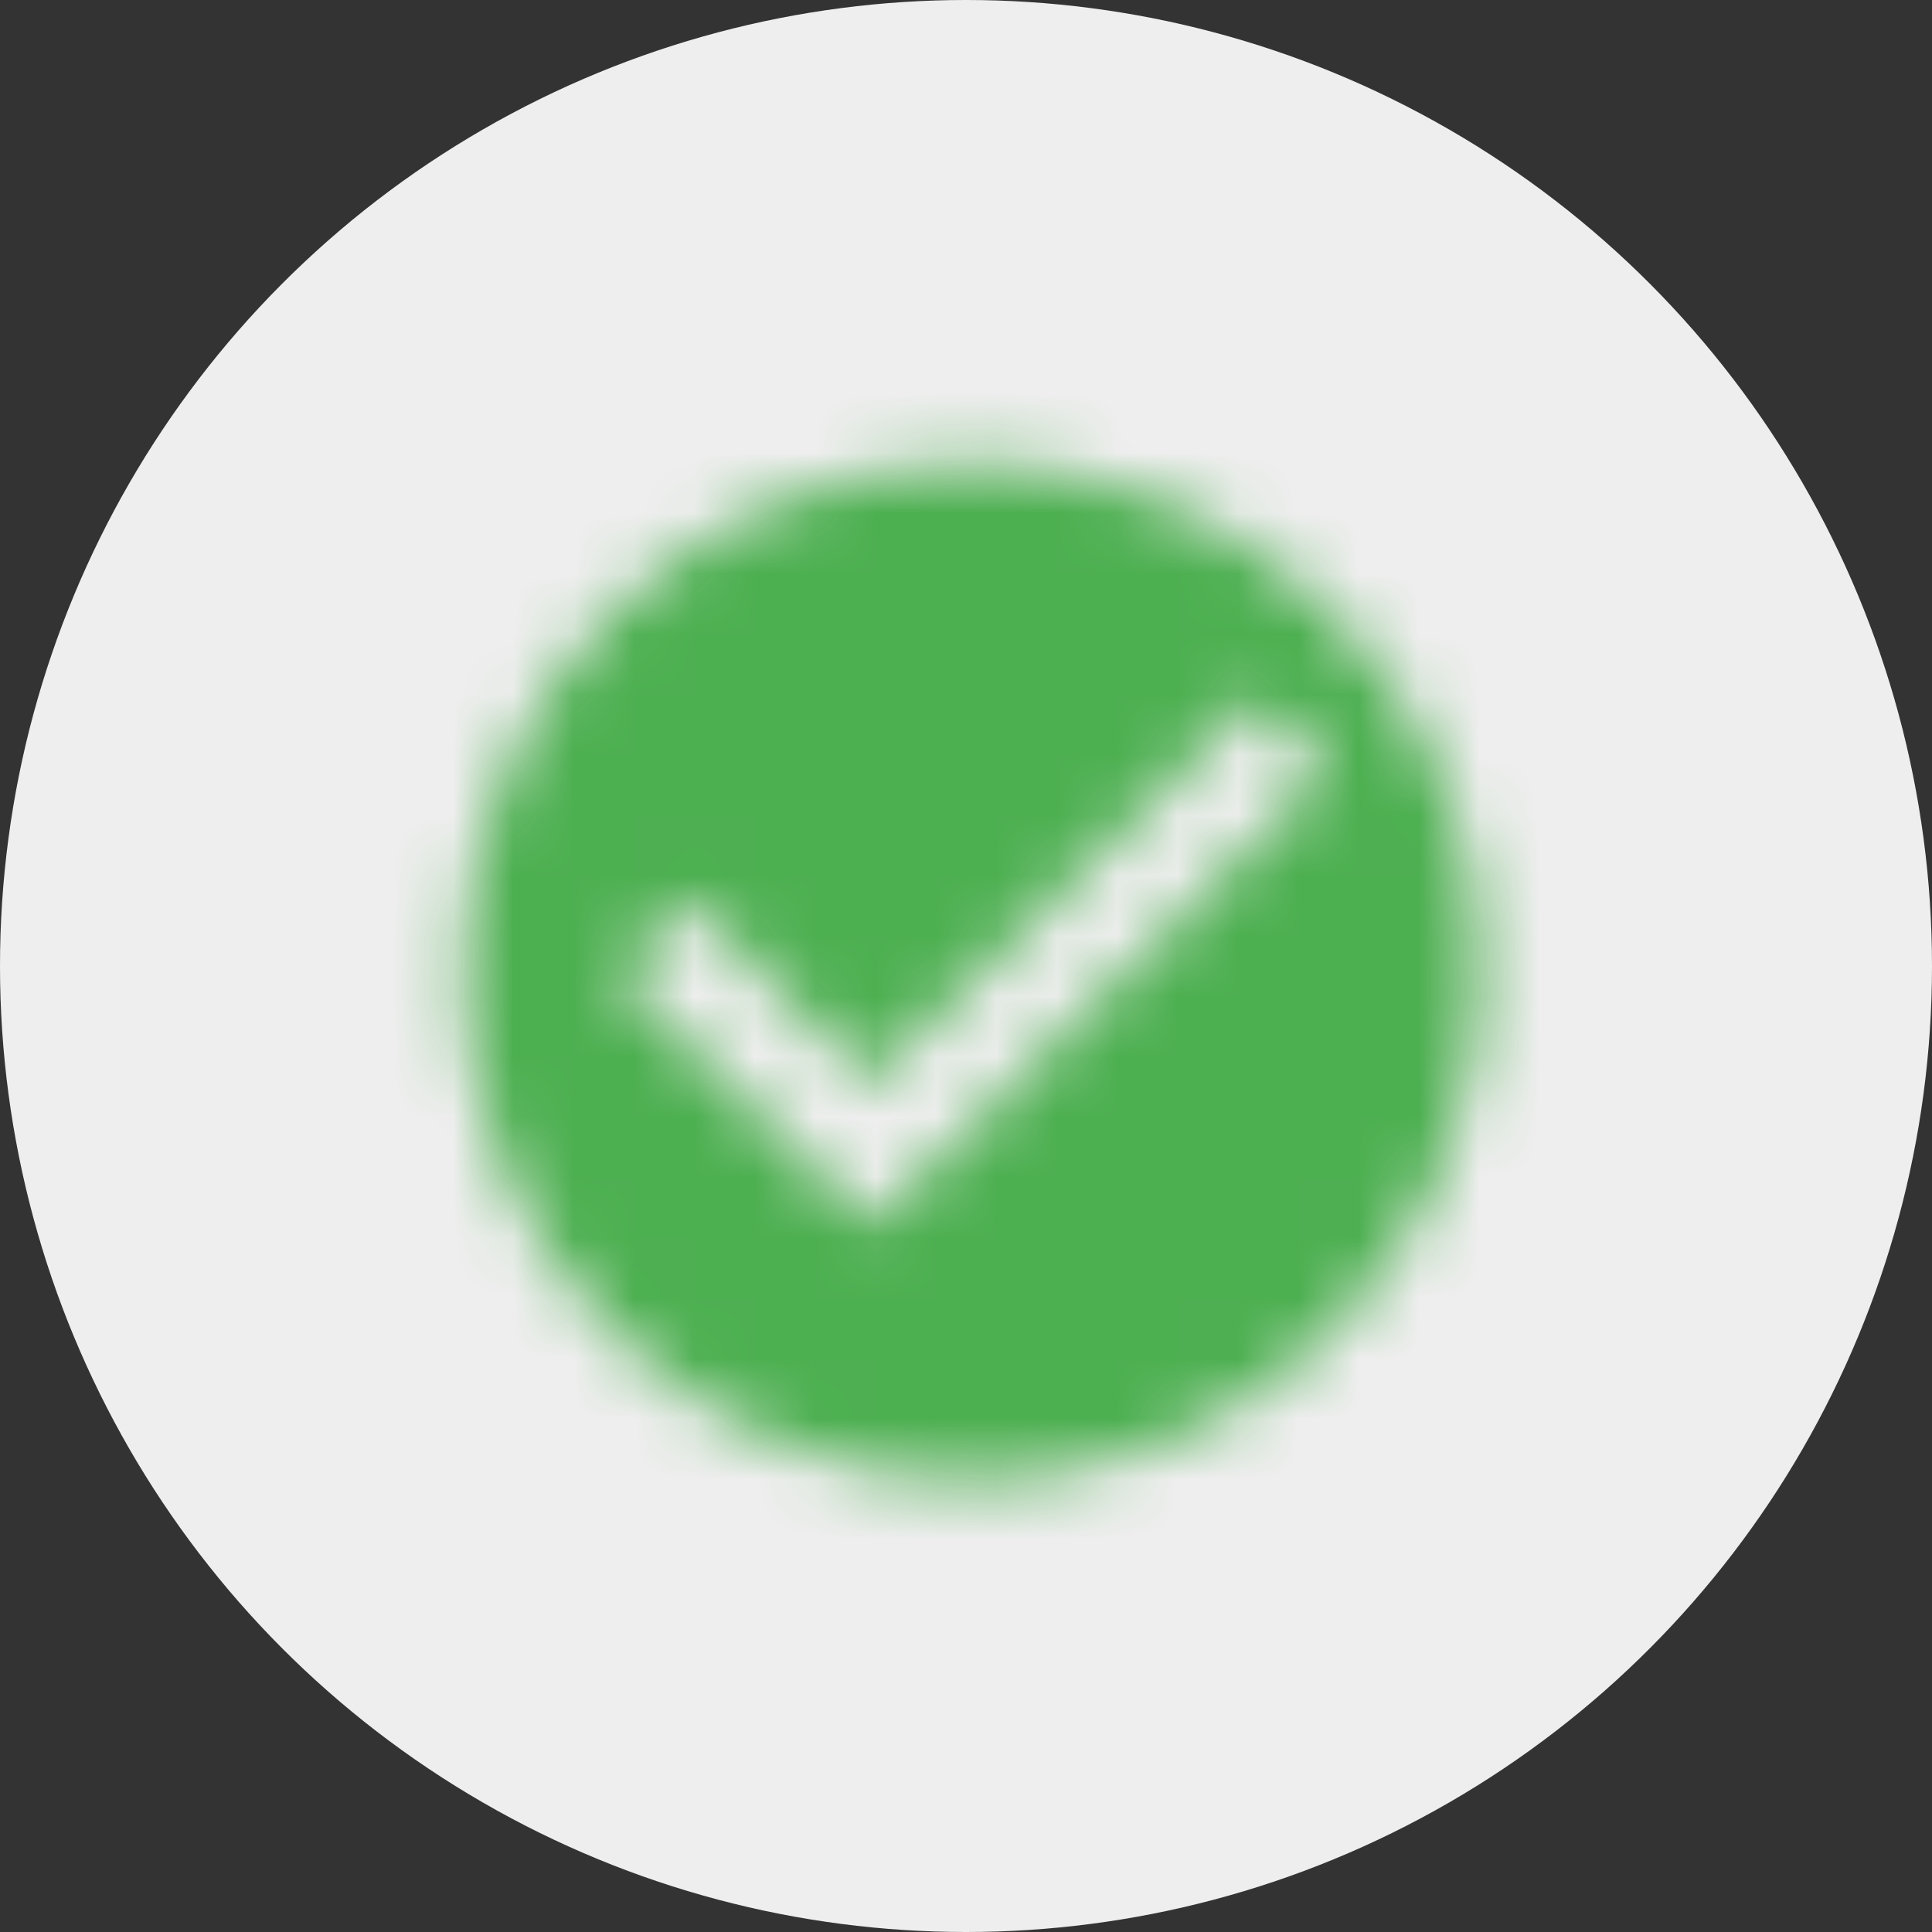 <svg height="32" viewBox="0 0 32 32" width="32" xmlns="http://www.w3.org/2000/svg" xmlns:xlink="http://www.w3.org/1999/xlink"><rect x="0" y="0" width="32" height="32" fill="#333333" stroke="none"/><mask id="a" fill="#fff"><path d="m10.105 1.684c-4.648 0-8.421 3.773-8.421 8.421 0 4.648 3.773 8.421 8.421 8.421 4.648 0 8.421-3.773 8.421-8.421 0-4.648-3.773-8.421-8.421-8.421zm-1.684 12.632-4.211-4.211 1.187-1.187 3.023 3.015 6.392-6.392 1.187 1.196z" fill="#fff" fill-rule="evenodd"/></mask><g fill="none" fill-rule="evenodd"><circle cx="16" cy="16" fill="#eee" fill-rule="nonzero" r="16"/><g fill="#4caf50" fill-rule="evenodd" mask="url(#a)" transform="translate(6 6)"><path d="m0 0h19.8v19.8h-19.8z"/></g></g></svg>